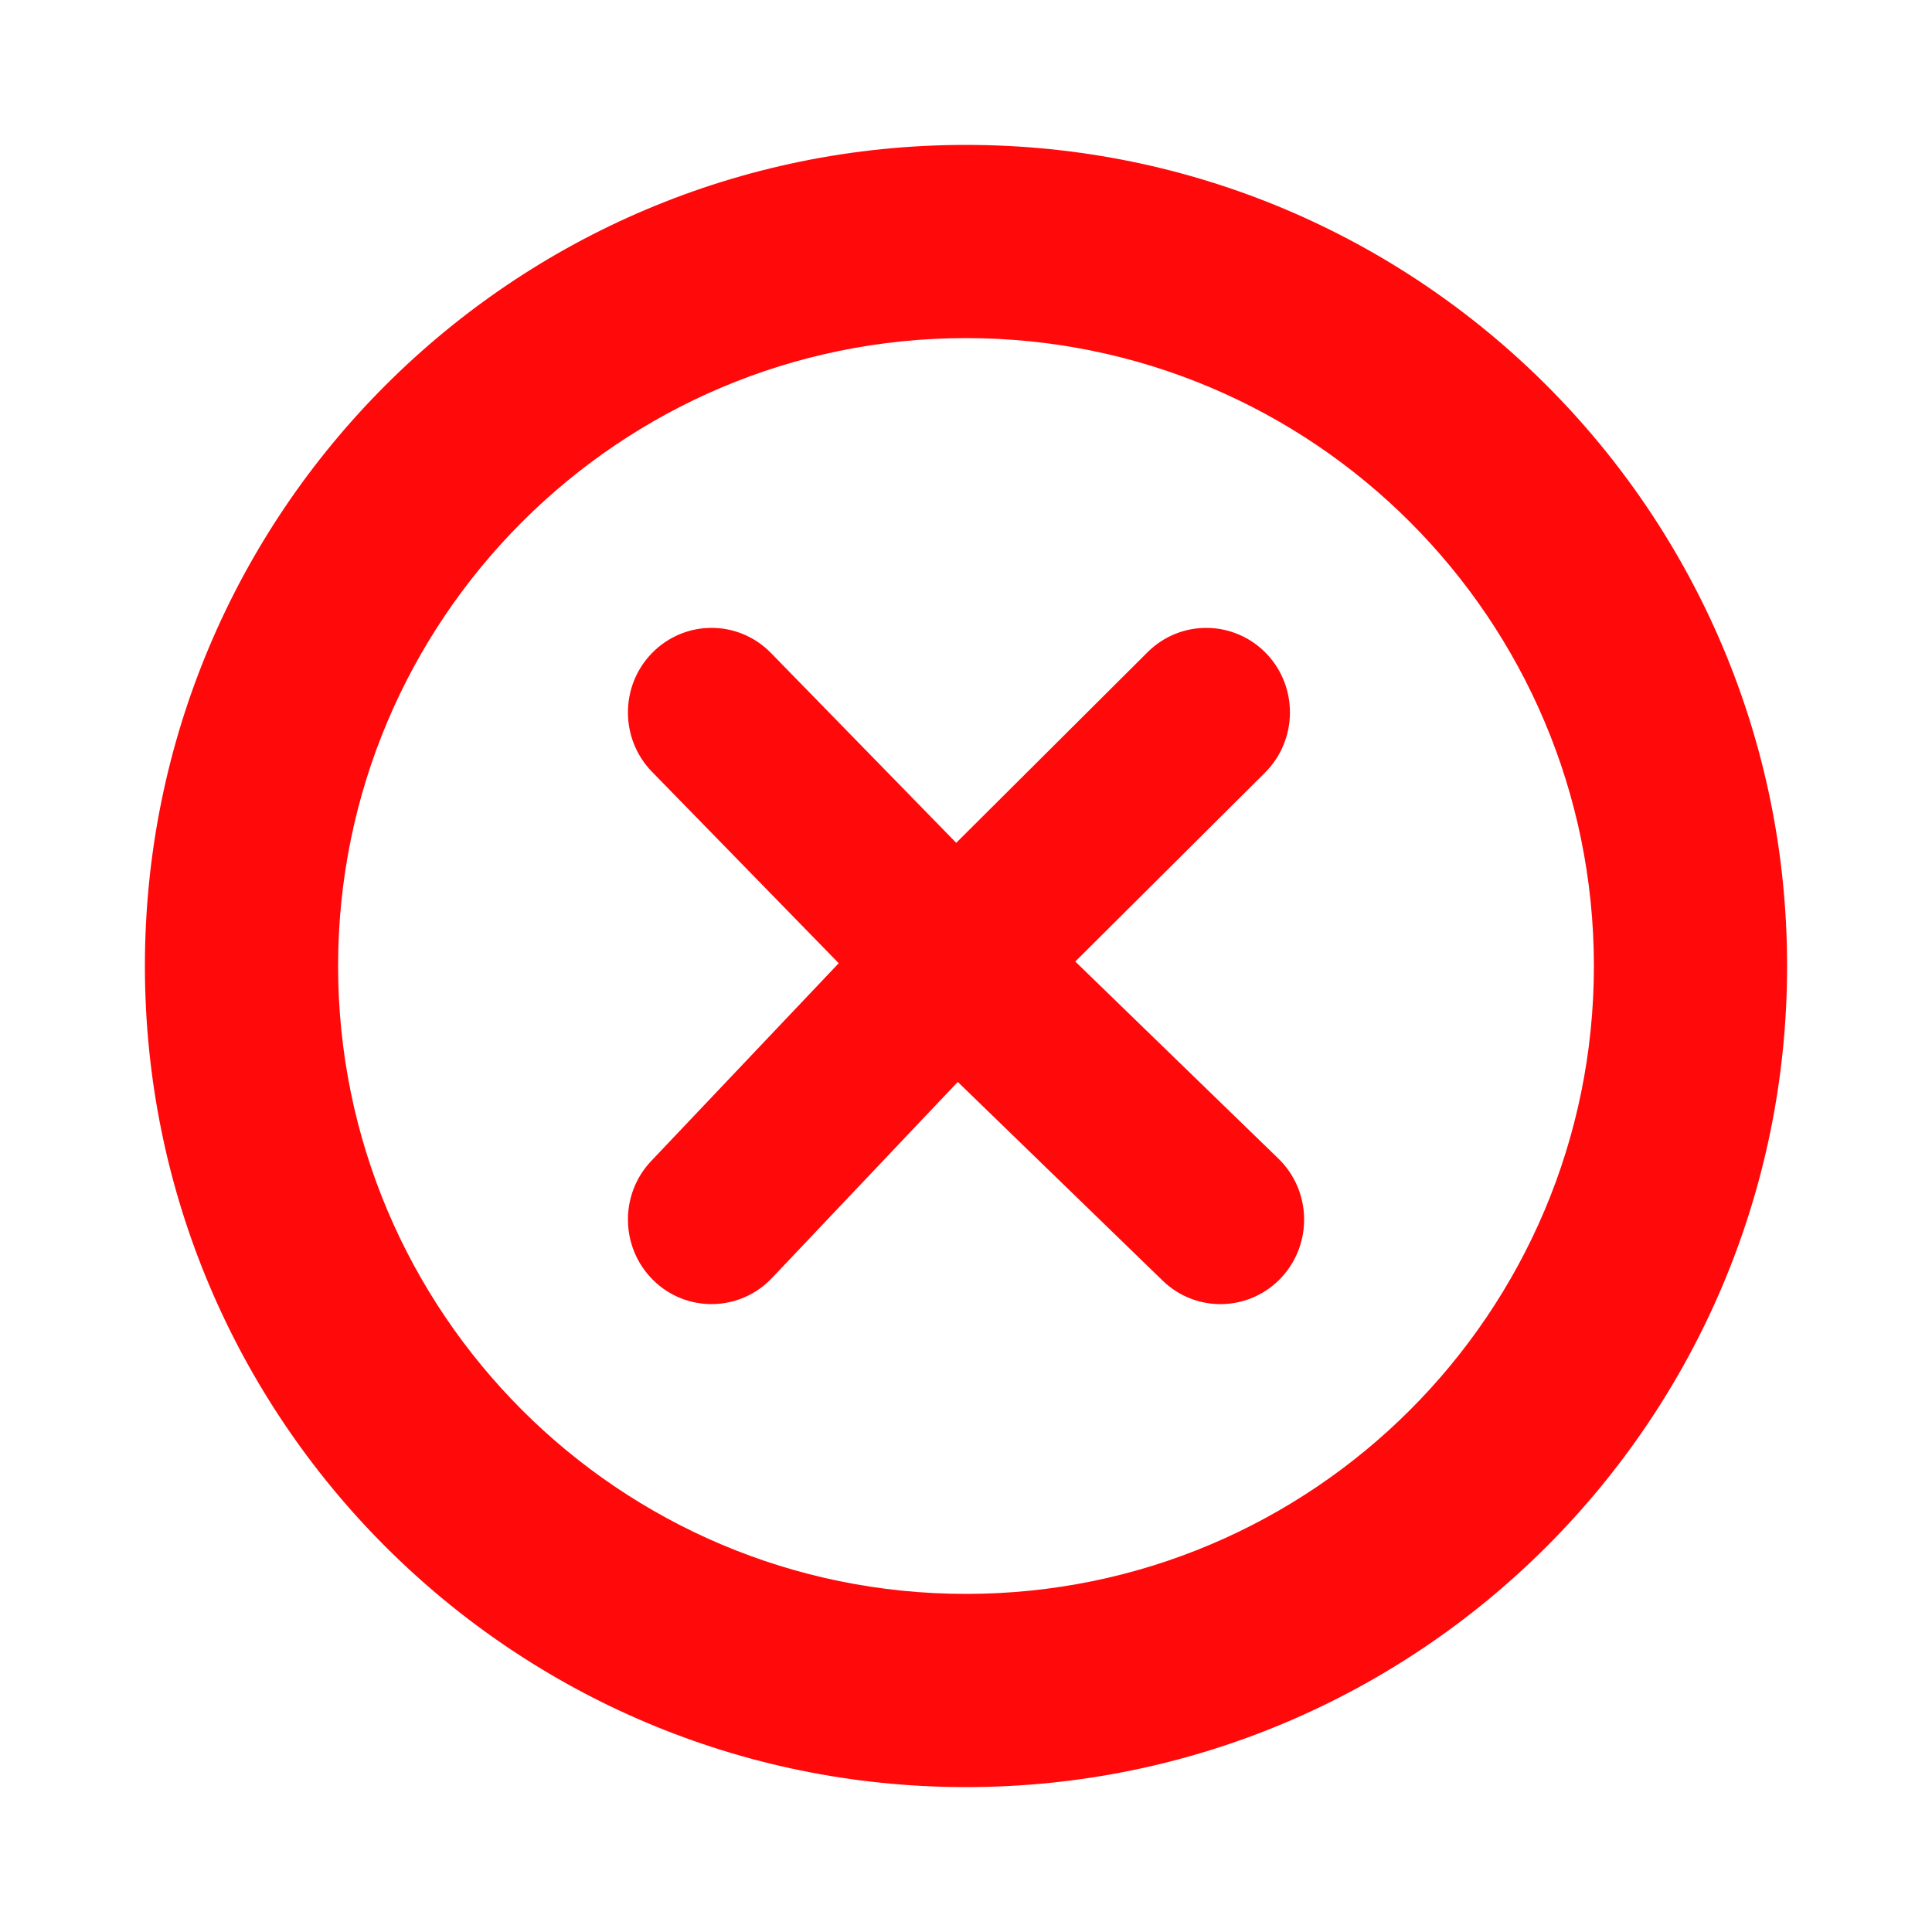 <svg width="16" height="16" viewBox="0 0 16 16" fill="none" xmlns="http://www.w3.org/2000/svg">
<path fill-rule="evenodd" clip-rule="evenodd" d="M8 13.6C11.093 13.6 13.6 11.093 13.6 8C13.6 4.907 11.093 2.4 8 2.4C4.907 2.4 2.4 4.907 2.4 8C2.4 11.093 4.907 13.6 8 13.6ZM8 14.4C11.535 14.4 14.4 11.535 14.4 8C14.4 4.465 11.535 1.6 8 1.6C4.465 1.6 1.6 4.465 1.6 8C1.6 11.535 4.465 14.4 8 14.4Z" fill="#FF090B"/>
<path d="M5.686 5.688C5.8 5.571 5.985 5.571 6.1 5.688L7.915 7.548L9.786 5.685C9.902 5.569 10.088 5.572 10.2 5.691C10.313 5.81 10.31 6 10.194 6.115L8.335 7.967L10.309 9.882C10.426 9.996 10.431 10.186 10.32 10.306C10.209 10.427 10.024 10.432 9.906 10.318L7.92 8.391L6.103 10.309C5.99 10.428 5.805 10.431 5.689 10.315C5.573 10.2 5.57 10.01 5.683 9.891L7.501 7.973L5.686 6.112C5.571 5.995 5.571 5.805 5.686 5.688Z" fill="#FF090B"/>
<path fill-rule="evenodd" clip-rule="evenodd" d="M1.2 8C1.2 4.244 4.244 1.2 8 1.2C11.755 1.2 14.8 4.244 14.8 8C14.8 11.755 11.755 14.8 8 14.8C4.244 14.8 1.2 11.755 1.2 8ZM8 2.8C5.128 2.8 2.8 5.128 2.8 8C2.8 10.872 5.128 13.2 8 13.2C10.872 13.2 13.2 10.872 13.2 8C13.2 5.128 10.872 2.8 8 2.8ZM9.504 5.401C9.779 5.127 10.223 5.134 10.491 5.416C10.752 5.692 10.746 6.13 10.476 6.399L8.905 7.963L10.587 9.595C10.861 9.861 10.872 10.298 10.614 10.578C10.35 10.863 9.907 10.876 9.628 10.605L7.932 8.96L6.393 10.584C6.126 10.866 5.682 10.873 5.407 10.599C5.137 10.33 5.131 9.892 5.392 9.616L6.946 7.977L5.399 6.391C5.134 6.119 5.134 5.681 5.399 5.409C5.671 5.13 6.115 5.13 6.386 5.409L7.919 6.98L9.504 5.401ZM10.069 5.968C10.069 5.968 10.069 5.968 10.069 5.968V5.968Z" fill="#FF090B"/>
</svg>
